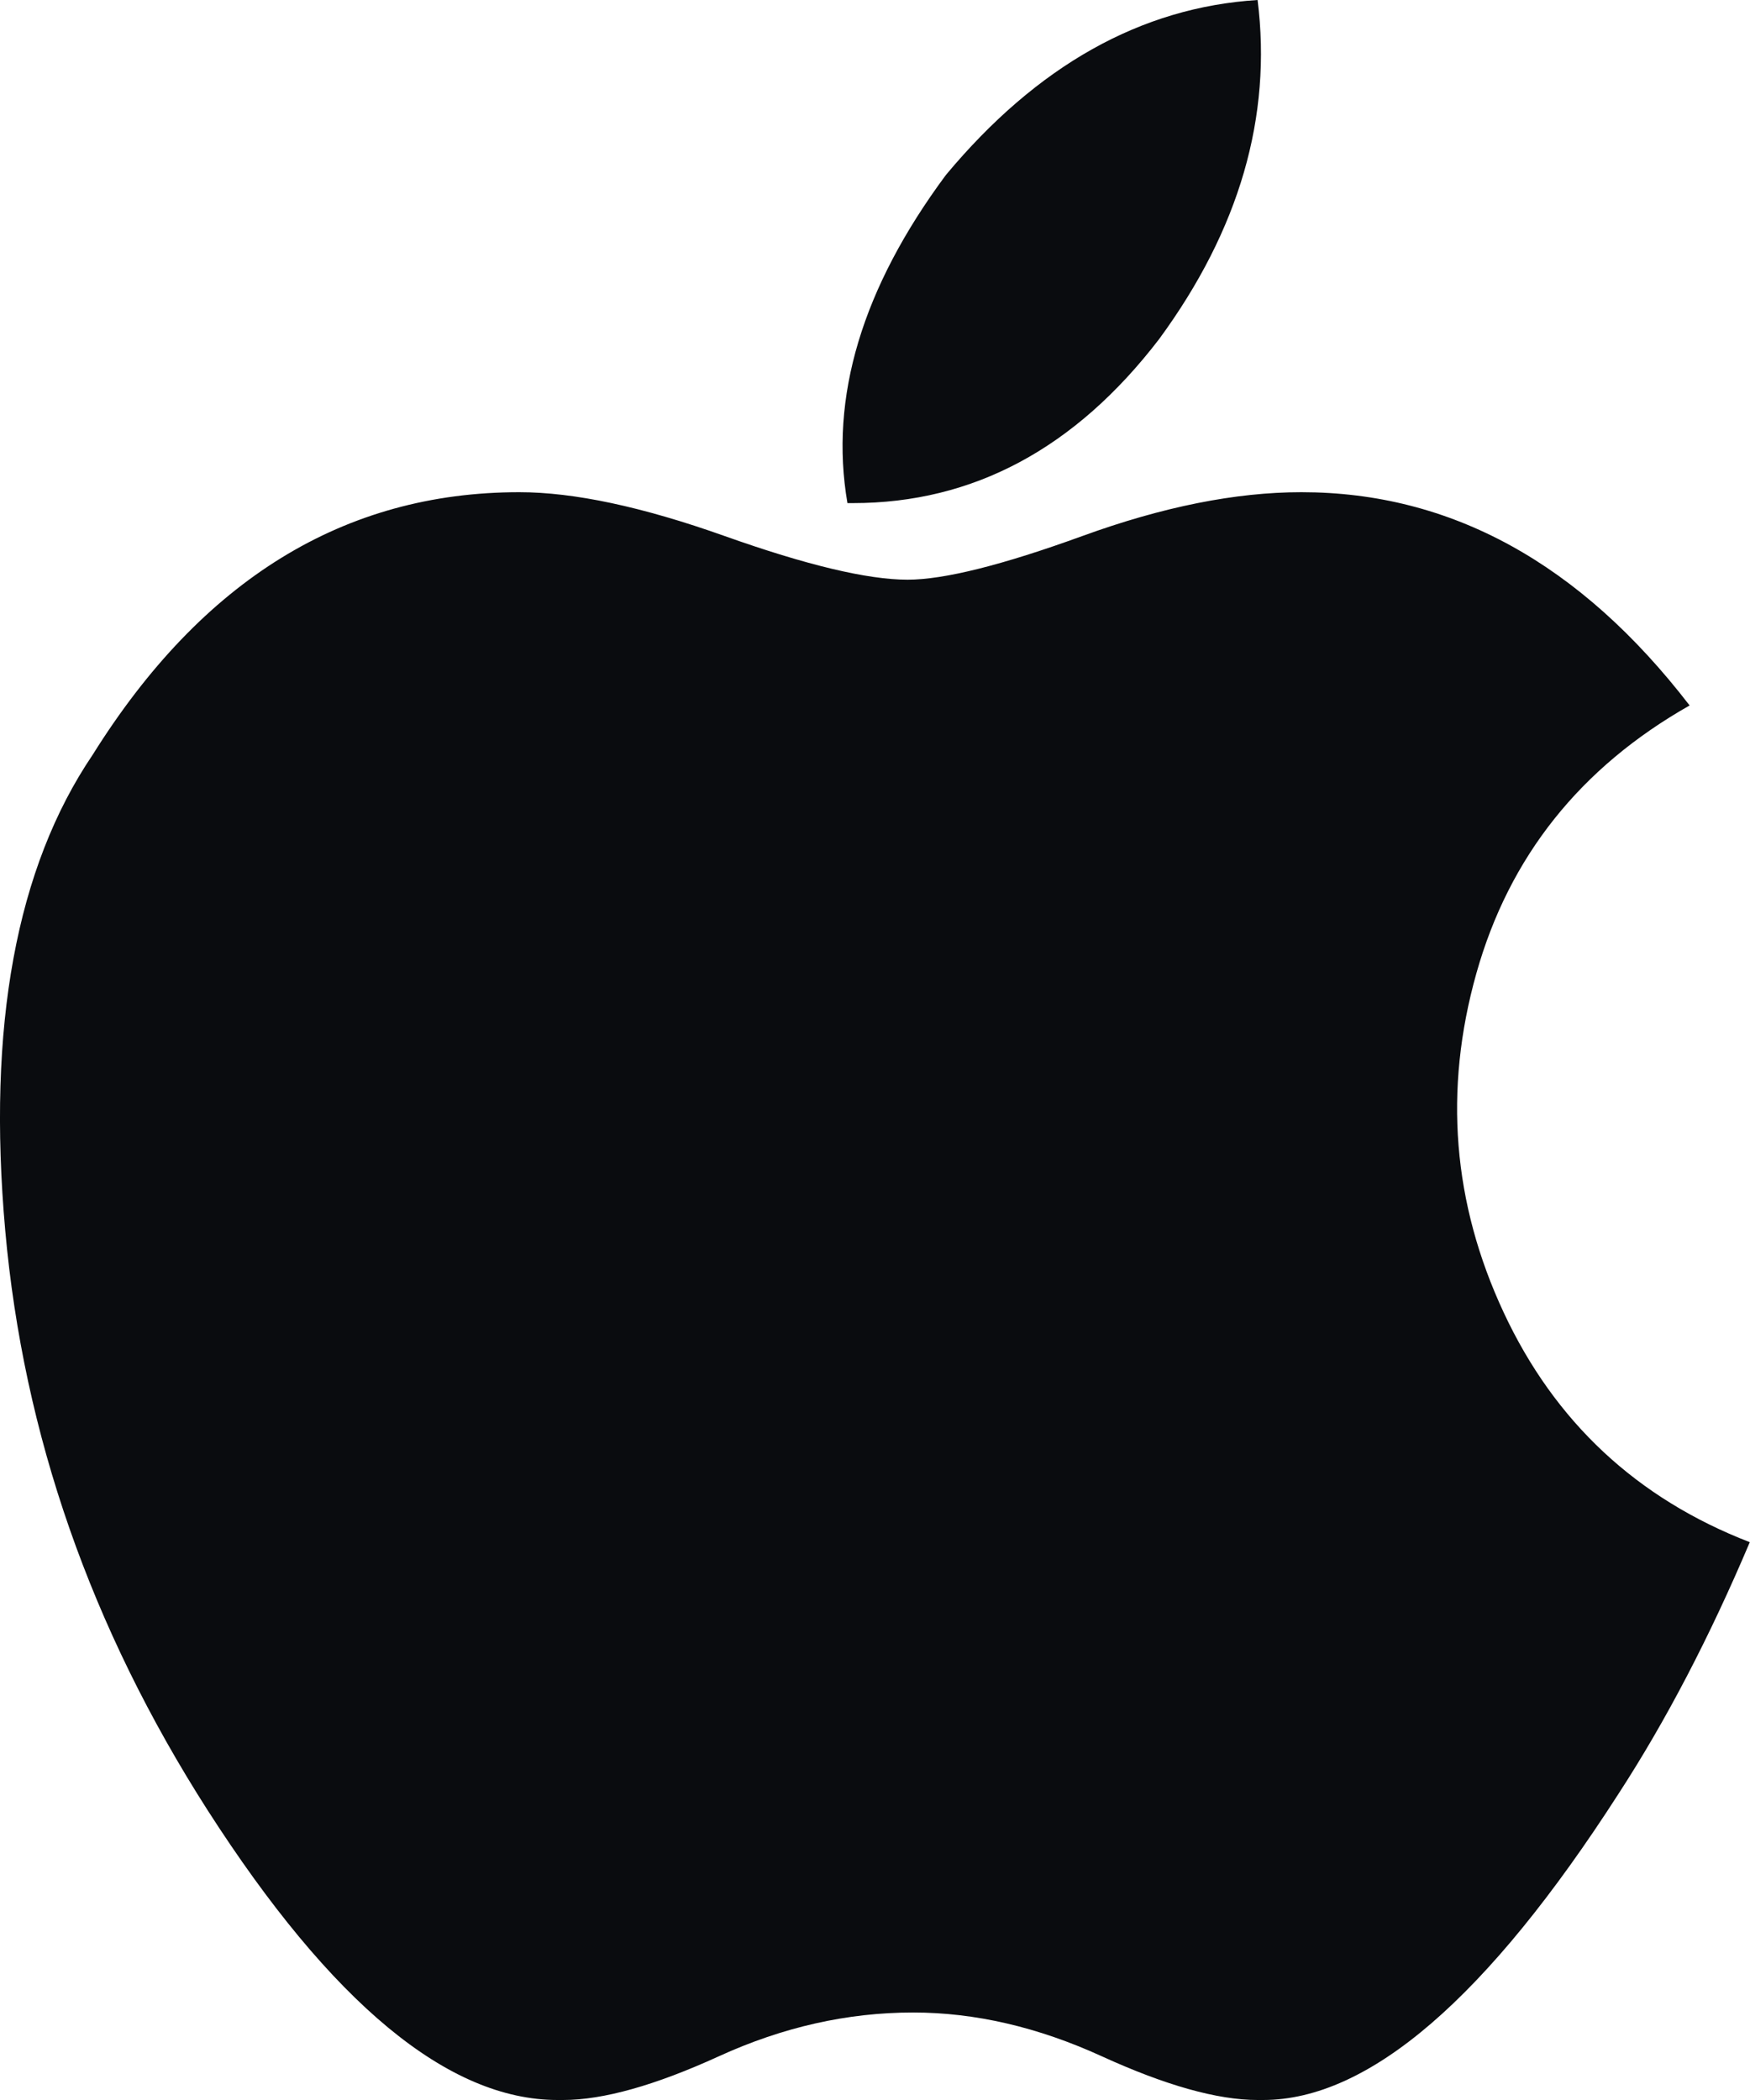 <svg xmlns="http://www.w3.org/2000/svg" width="75" height="90" viewBox="0 0 75 90">
    <path fill="#0A0C0F" fill-rule="evenodd" d="M55.772 21.094c6.407 0 11.953 3.047 16.64 9.14-4.687 2.657-7.734 6.485-9.14 11.485-1.406 5-1.015 9.843 1.172 14.531 2.188 4.688 5.703 7.969 10.547 9.844-1.719 4.062-3.594 7.656-5.625 10.781C63.741 85.625 58.663 90 54.132 90h-.235c-1.719 0-3.945-.625-6.68-1.875-2.734-1.25-5.43-1.875-8.085-1.875-2.813 0-5.586.625-8.32 1.875C28.076 89.375 25.85 90 24.131 90h-.235c-4.687 0-9.687-4.14-15-12.422-5-7.812-7.89-16.094-8.672-24.844-.78-8.75.47-15.546 3.75-20.39 4.688-7.5 10.782-11.25 18.282-11.25 2.343 0 5.273.625 8.789 1.875 3.515 1.25 6.132 1.875 7.851 1.875 1.563 0 4.063-.625 7.5-1.875 3.438-1.25 6.563-1.875 9.375-1.875zM53.897 0c.625 5-.781 9.844-4.219 14.531-3.593 4.688-7.968 7.031-13.125 7.031h-.234c-.781-4.53.625-9.218 4.219-14.062 3.906-4.688 8.36-7.187 13.36-7.5z"/>
</svg>
